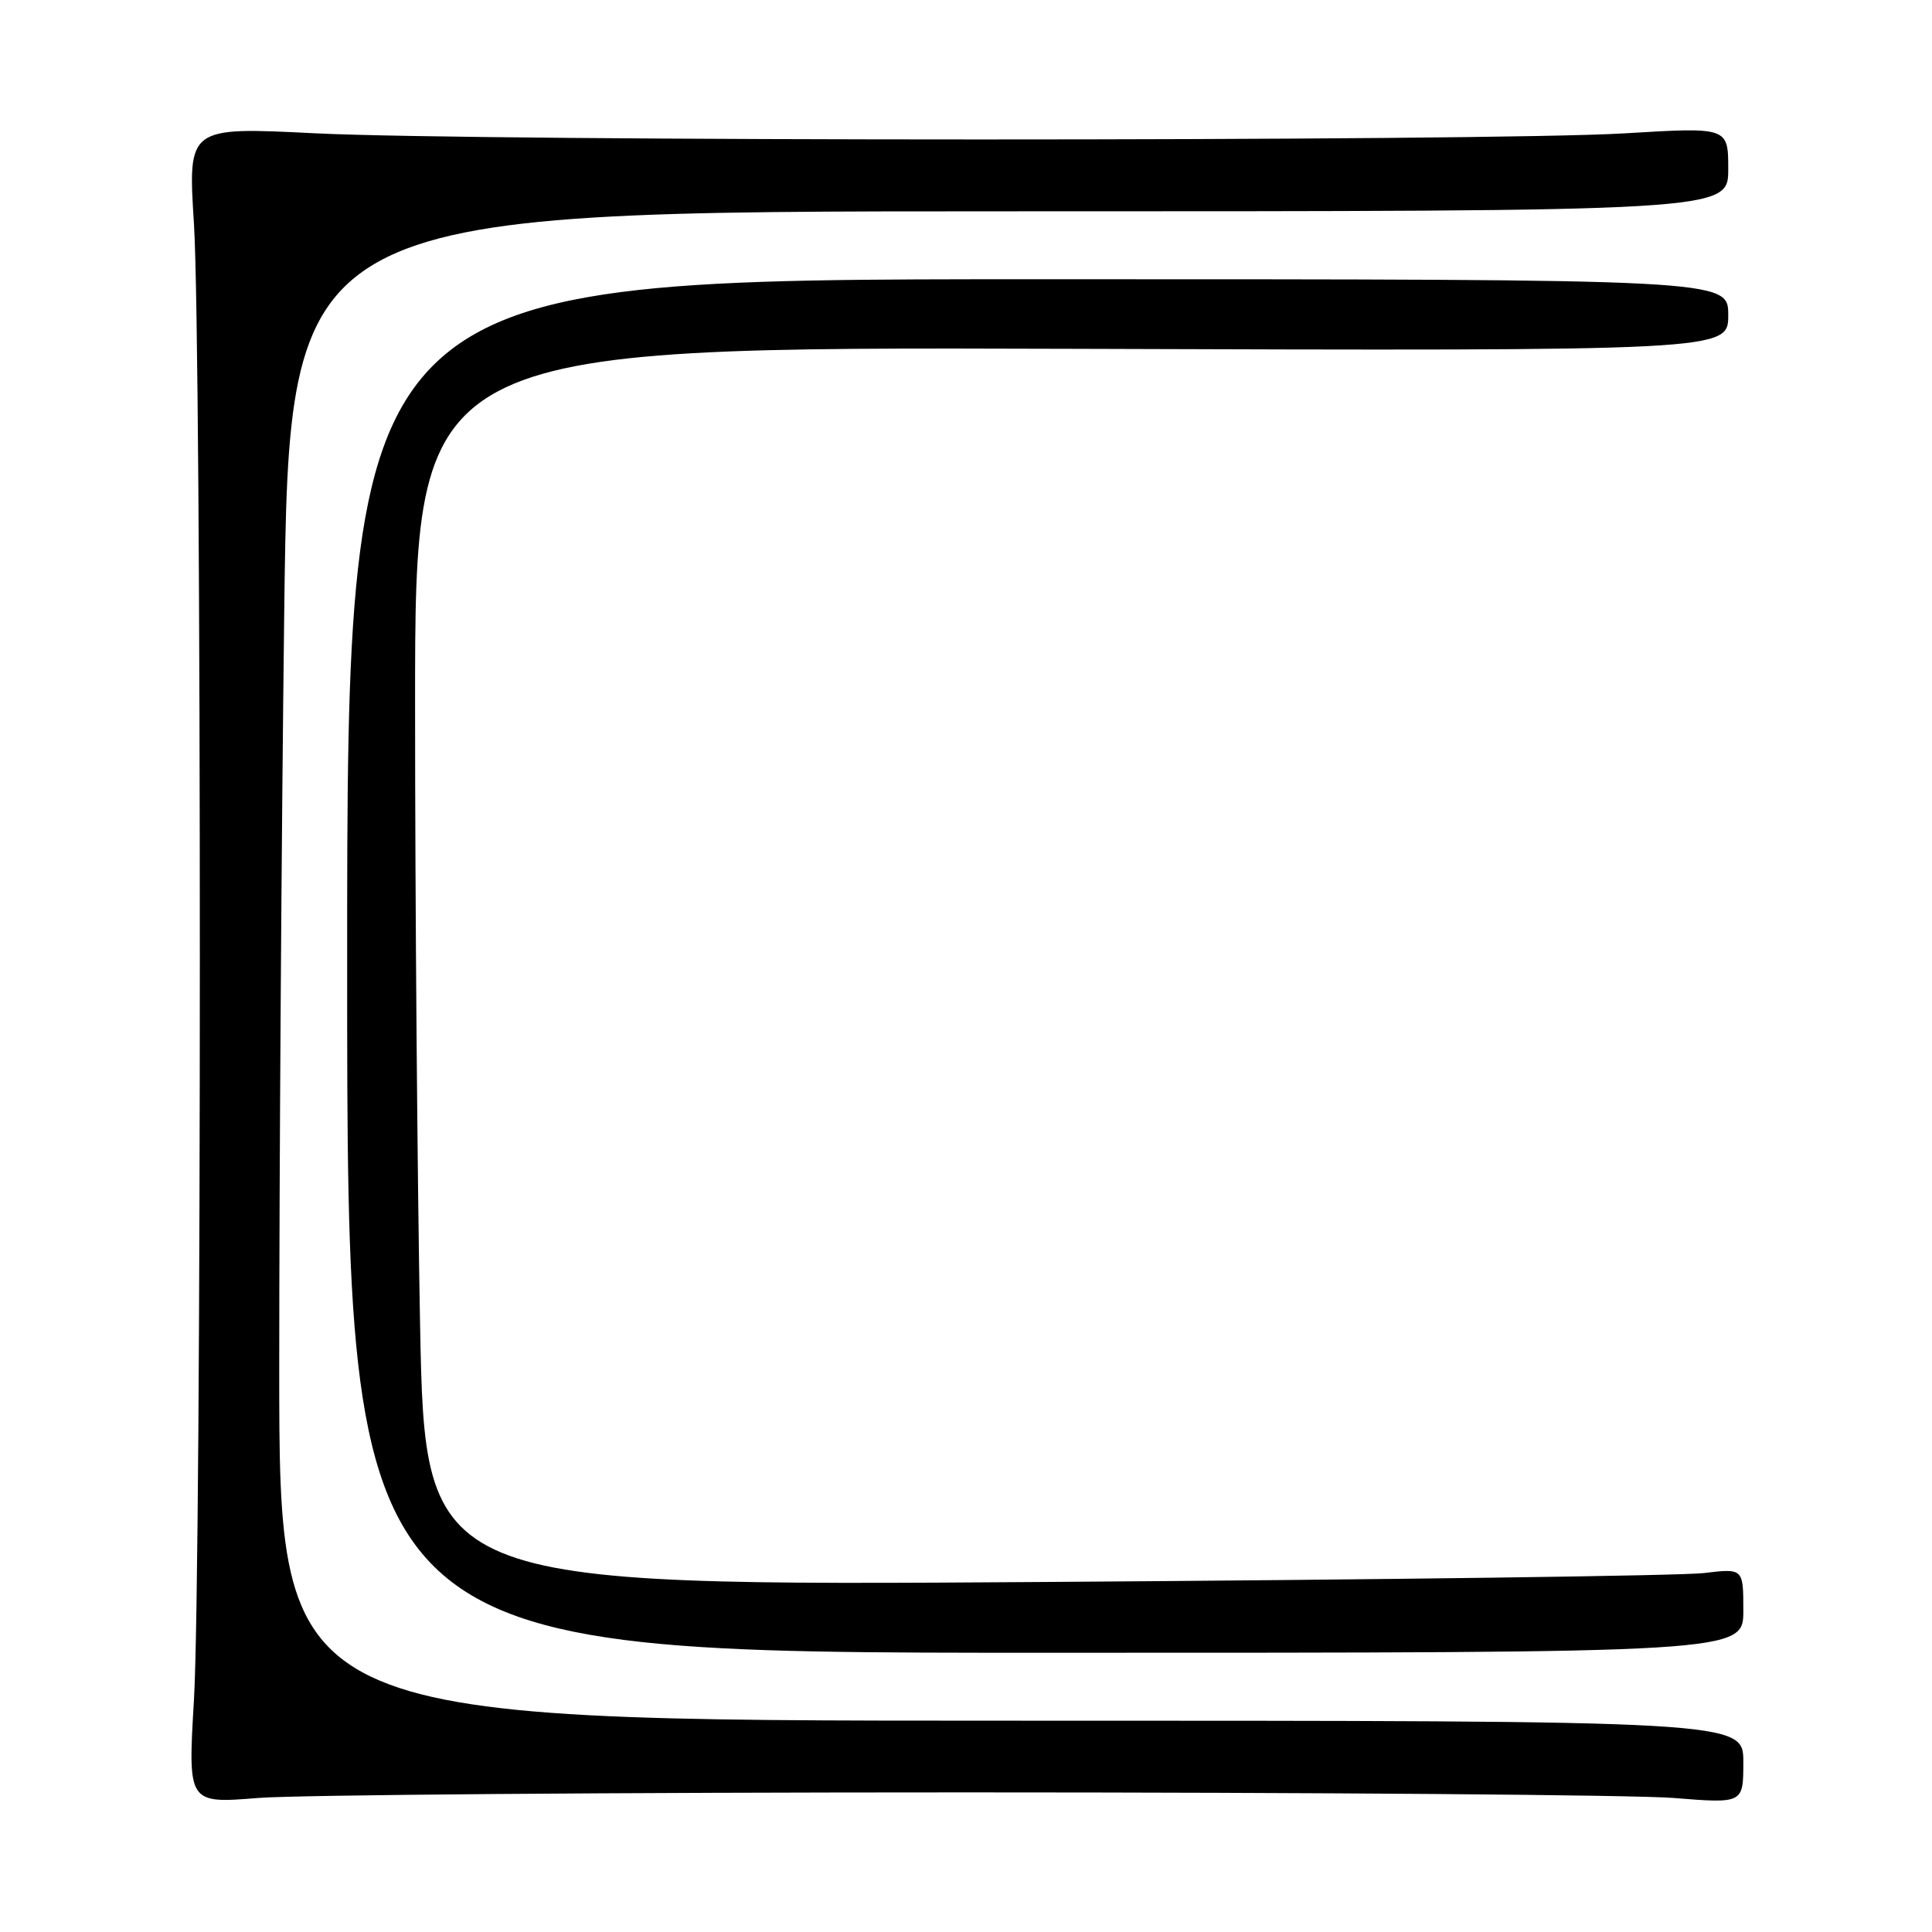 <?xml version="1.0" encoding="UTF-8" standalone="no"?>
<!DOCTYPE svg PUBLIC "-//W3C//DTD SVG 1.1//EN" "http://www.w3.org/Graphics/SVG/1.1/DTD/svg11.dtd" >
<svg xmlns="http://www.w3.org/2000/svg" xmlns:xlink="http://www.w3.org/1999/xlink" version="1.1" viewBox="0 0 256 256">
 <g >
 <path fill="currentColor"
d=" M 128.00 237.50 C 174.47 237.50 216.66 237.83 221.75 238.24 C 231.00 238.98 231.00 238.98 231.00 233.49 C 231.00 228.00 231.00 228.00 134.00 228.00 C 37.00 228.00 37.00 228.00 37.00 181.25 C 37.00 155.54 37.30 110.54 37.66 81.25 C 38.33 28.00 38.33 28.00 133.66 28.00 C 229.00 28.00 229.00 28.00 229.00 22.42 C 229.00 16.84 229.00 16.84 215.25 17.67 C 197.30 18.75 63.40 18.75 41.70 17.66 C 24.89 16.82 24.89 16.82 25.70 29.66 C 26.74 46.37 26.74 207.38 25.70 225.24 C 24.89 238.99 24.89 238.99 34.20 238.24 C 39.31 237.83 81.53 237.50 128.00 237.50 Z  M 231.00 213.40 C 231.00 207.81 231.00 207.81 225.75 208.44 C 222.86 208.79 183.56 209.32 138.41 209.62 C 56.33 210.17 56.33 210.17 55.66 175.42 C 55.30 156.31 55.00 119.36 55.00 93.31 C 55.00 45.95 55.00 45.95 142.00 46.22 C 229.00 46.50 229.00 46.50 229.00 41.75 C 229.00 37.00 229.00 37.00 137.50 37.00 C 46.00 37.00 46.00 37.00 46.00 128.00 C 46.00 219.00 46.00 219.00 138.50 219.00 C 231.00 219.00 231.00 219.00 231.00 213.40 Z "/>
</g>
</svg>
